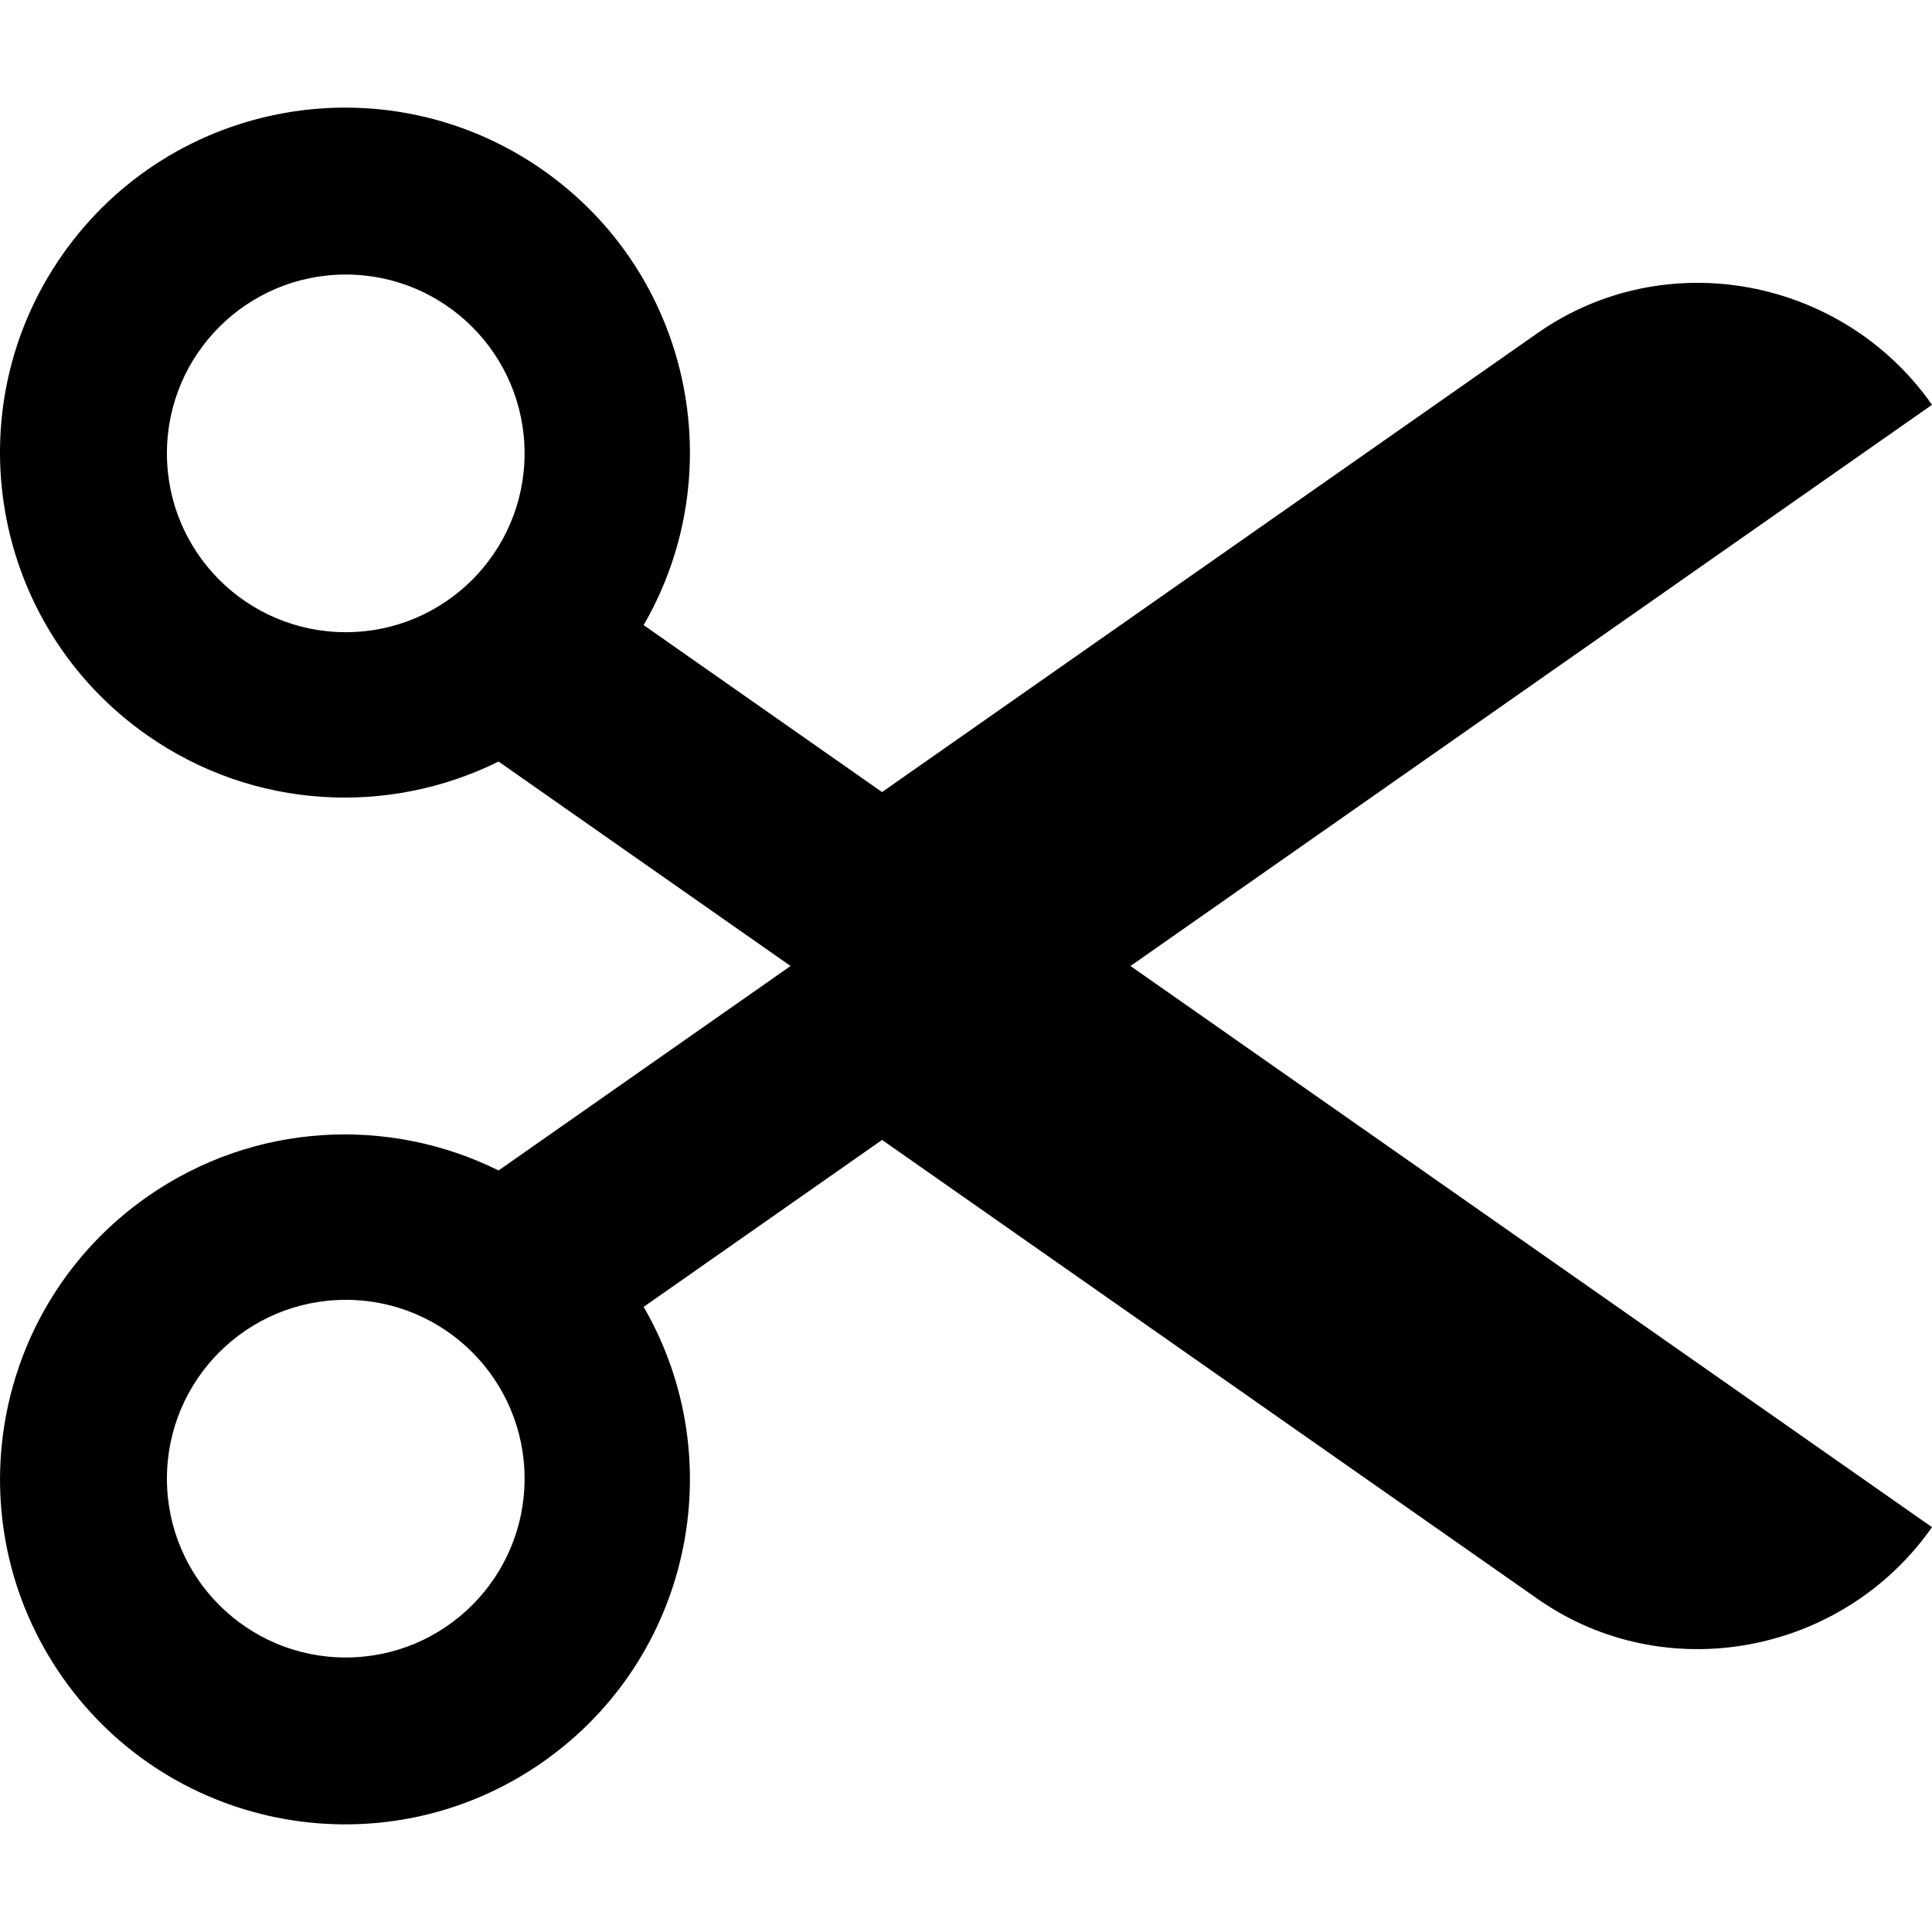 <svg
  xmlns="http://www.w3.org/2000/svg"
  version="1.1"
  xmlns:xlink="http://www.w3.org/1999/xlink"
  width="512"
  height="512"
  x="0"
  y="0"
  viewBox="0 0 512 512"
  style="enable-background: new 0 0 512 512"
  xml:space="preserve"
  class=""
>
  <g>
    <path
      d="M512 107.275c-23.658-33.787-70.696-42.691-104.489-19.033L233.753 209.907l-63.183-44.246c23.526-40.618 12.46-93.179-26.71-120.603-41.364-28.954-98.355-18.906-127.321 22.45-28.953 41.358-18.913 98.361 22.452 127.327 28.384 19.874 64.137 21.364 93.129 6.982l77.388 54.185-77.381 54.179c-28.992-14.375-64.743-12.885-93.129 6.982-41.363 28.966-51.404 85.963-22.452 127.32 28.966 41.363 85.963 51.411 127.32 22.457 39.165-27.424 50.229-79.985 26.71-120.603l63.183-44.246L407.51 423.749c33.793 23.665 80.831 14.755 104.489-19.033l-212.41-148.715L512 107.275zM91.627 167.539c-26.173 0-47.392-21.219-47.392-47.392s21.22-47.392 47.392-47.392c26.179 0 47.392 21.219 47.392 47.392s-21.213 47.392-47.392 47.392zm0 271.714c-26.173 0-47.392-21.219-47.392-47.392 0-26.173 21.219-47.392 47.392-47.392 26.179 0 47.392 21.219 47.392 47.392 0 26.172-21.213 47.392-47.392 47.392z"
      fill="currentColor"
      opacity="1"
      data-original="currentColor"
    ></path>
  </g>
</svg>
